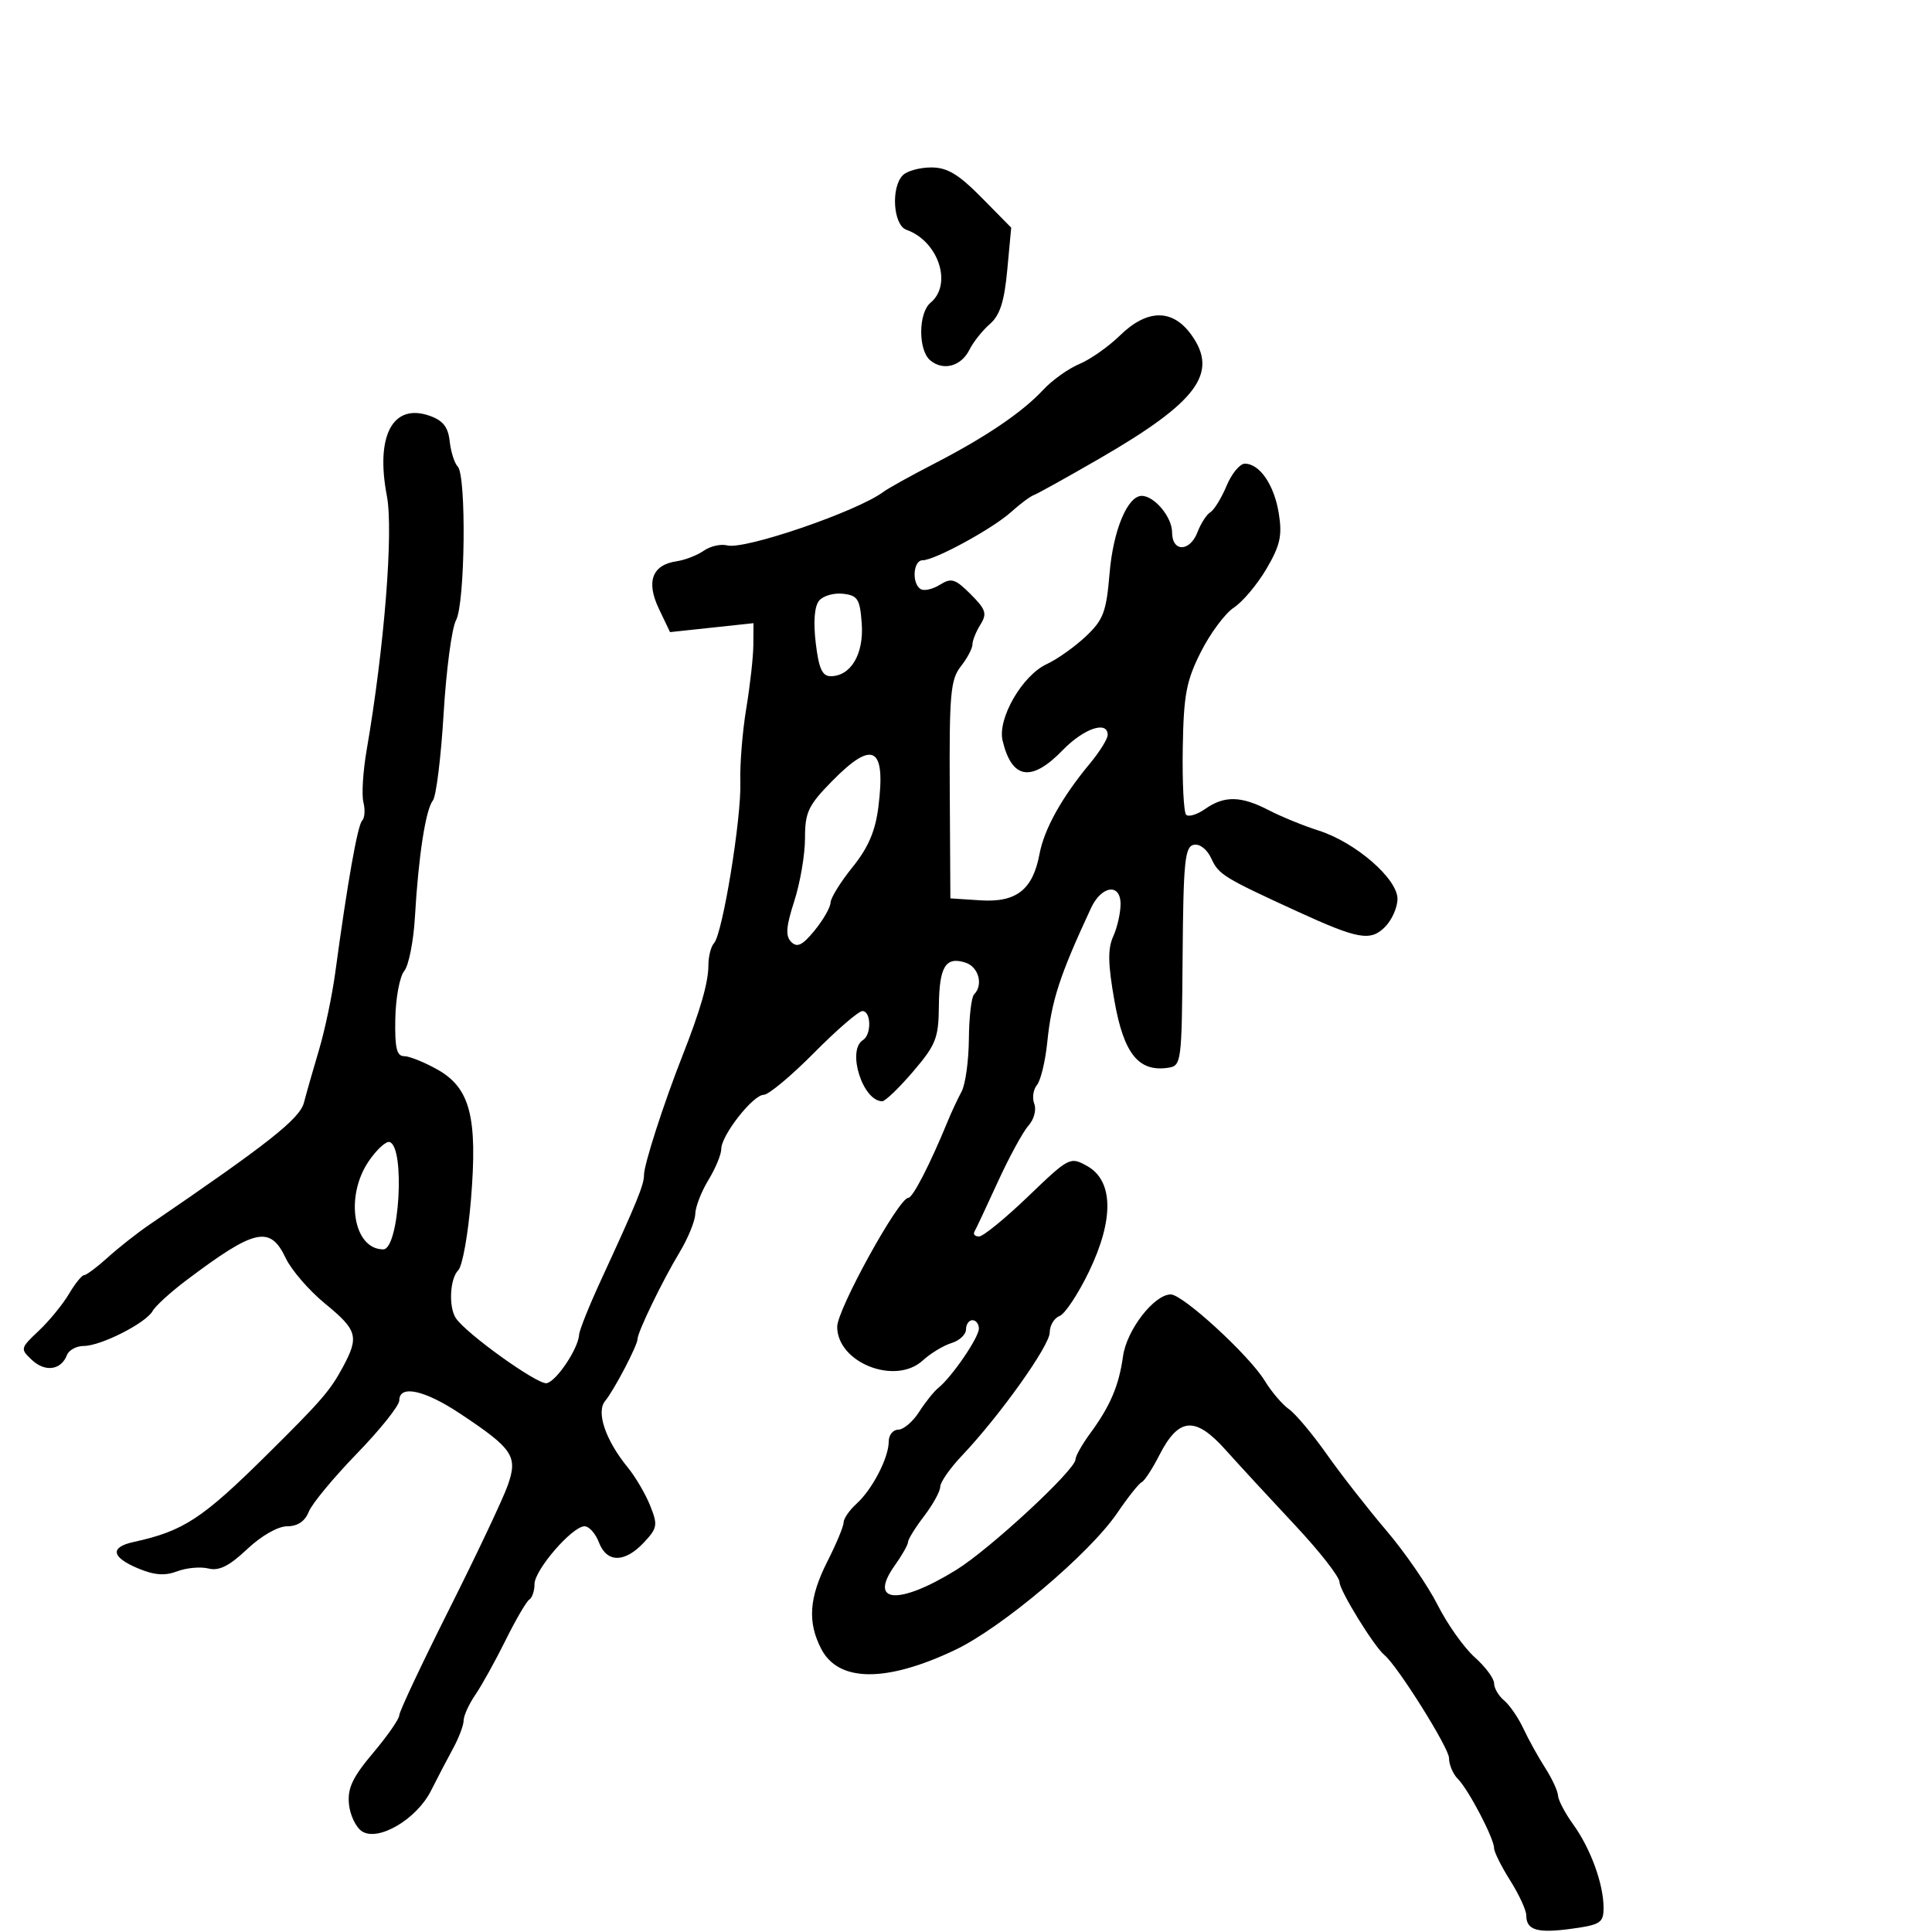 <svg xmlns="http://www.w3.org/2000/svg" width="300" height="300" viewBox="0 0 300 300" version="1.1">
	<path d="M 140.200 27.200 C 138.310 29.090, 138.690 34.953, 140.750 35.683 C 145.719 37.446, 147.939 44.146, 144.500 47 C 142.584 48.590, 142.553 54.384, 144.452 55.960 C 146.477 57.641, 149.248 56.887, 150.535 54.305 C 151.132 53.107, 152.560 51.311, 153.708 50.314 C 155.267 48.959, 155.950 46.838, 156.407 41.925 L 157.020 35.350 152.411 30.675 C 148.829 27.042, 147.089 26, 144.601 26 C 142.841 26, 140.860 26.540, 140.200 27.200 M 173.883 52.114 C 172.131 53.827, 169.303 55.813, 167.599 56.527 C 165.894 57.241, 163.375 59.037, 162 60.519 C 158.744 64.027, 153.066 67.872, 145 72.031 C 141.425 73.875, 137.905 75.829, 137.178 76.374 C 133.137 79.402, 115.642 85.401, 112.925 84.691 C 111.938 84.432, 110.300 84.802, 109.286 85.512 C 108.273 86.222, 106.377 86.960, 105.074 87.151 C 101.264 87.712, 100.294 90.297, 102.310 94.524 L 104.041 98.155 110.521 97.461 L 117 96.767 116.980 100.134 C 116.969 101.985, 116.474 106.425, 115.880 110 C 115.286 113.575, 114.873 118.716, 114.961 121.424 C 115.144 127.008, 112.205 145.007, 110.875 146.450 C 110.394 146.973, 110 148.516, 110 149.879 C 110 152.541, 108.771 156.822, 105.946 164 C 103.067 171.315, 100 180.824, 100 182.435 C 100 183.995, 98.920 186.637, 93.339 198.738 C 91.502 202.719, 89.967 206.544, 89.927 207.238 C 89.801 209.409, 86.407 214.487, 84.885 214.782 C 83.484 215.053, 72.269 207.006, 70.765 204.651 C 69.634 202.878, 69.866 198.534, 71.162 197.238 C 71.802 196.598, 72.687 191.671, 73.129 186.288 C 74.183 173.470, 73.015 168.939, 67.917 166.074 C 65.888 164.933, 63.561 164, 62.747 164 C 61.595 164, 61.292 162.702, 61.383 158.153 C 61.447 154.937, 62.070 151.619, 62.768 150.779 C 63.465 149.939, 64.213 146.158, 64.431 142.376 C 64.971 132.995, 66.088 125.740, 67.214 124.307 C 67.729 123.650, 68.481 117.575, 68.885 110.807 C 69.289 104.038, 70.155 97.517, 70.810 96.316 C 72.222 93.724, 72.444 73.857, 71.077 72.450 C 70.569 71.927, 70.007 70.158, 69.827 68.518 C 69.583 66.297, 68.785 65.287, 66.697 64.557 C 60.993 62.562, 58.281 67.656, 60.072 77 C 61.119 82.462, 59.679 100.564, 56.932 116.482 C 56.364 119.772, 56.139 123.418, 56.432 124.583 C 56.724 125.749, 56.634 127.030, 56.232 127.429 C 55.531 128.124, 53.936 137.138, 52.062 151 C 51.578 154.575, 50.444 159.975, 49.542 163 C 48.639 166.025, 47.586 169.717, 47.201 171.204 C 46.549 173.721, 41.722 177.533, 23.141 190.209 C 21.294 191.469, 18.415 193.737, 16.743 195.250 C 15.071 196.762, 13.417 198, 13.067 198 C 12.717 198, 11.653 199.318, 10.701 200.929 C 9.749 202.540, 7.644 205.110, 6.023 206.640 C 3.136 209.365, 3.115 209.458, 4.984 211.200 C 7.026 213.102, 9.500 212.746, 10.391 210.423 C 10.692 209.640, 11.869 209, 13.008 209 C 15.656 209, 22.646 205.455, 23.696 203.579 C 24.138 202.790, 26.484 200.649, 28.908 198.822 C 39.600 190.764, 41.938 190.242, 44.369 195.366 C 45.248 197.217, 47.999 200.397, 50.483 202.433 C 55.499 206.543, 55.783 207.552, 53.250 212.259 C 51.267 215.945, 49.925 217.496, 41.500 225.841 C 31.402 235.842, 28.496 237.747, 20.750 239.438 C 17.025 240.251, 17.291 241.806, 21.452 243.544 C 23.975 244.599, 25.609 244.719, 27.522 243.992 C 28.961 243.445, 31.142 243.249, 32.368 243.556 C 34.009 243.968, 35.594 243.176, 38.370 240.558 C 40.581 238.472, 43.158 237, 44.596 237 C 46.210 237, 47.355 236.230, 47.941 234.750 C 48.431 233.512, 51.795 229.446, 55.416 225.714 C 59.037 221.982, 62 218.269, 62 217.464 C 62 214.988, 65.898 215.826, 71.413 219.486 C 79.679 224.973, 80.442 226.119, 78.840 230.654 C 78.103 232.743, 74.013 241.395, 69.750 249.883 C 65.487 258.370, 62 265.777, 62 266.343 C 62 266.908, 60.172 269.540, 57.937 272.190 C 54.740 275.981, 53.941 277.679, 54.187 280.153 C 54.359 281.883, 55.281 283.787, 56.235 284.385 C 58.781 285.979, 64.710 282.469, 66.929 278.054 C 67.912 276.099, 69.452 273.150, 70.352 271.500 C 71.252 269.850, 71.990 267.894, 71.994 267.154 C 71.997 266.414, 72.817 264.614, 73.816 263.154 C 74.815 261.694, 76.927 257.885, 78.510 254.689 C 80.094 251.493, 81.751 248.654, 82.194 248.380 C 82.638 248.106, 83 247.024, 83 245.975 C 83 243.774, 88.863 237, 90.768 237 C 91.473 237, 92.477 238.125, 93 239.500 C 94.213 242.690, 96.988 242.706, 99.963 239.539 C 102.088 237.277, 102.168 236.813, 100.955 233.789 C 100.229 231.980, 98.671 229.322, 97.494 227.883 C 94.032 223.651, 92.534 219.266, 93.963 217.545 C 95.353 215.870, 99 208.898, 99 207.916 C 99 206.850, 102.881 198.840, 105.500 194.500 C 106.827 192.300, 107.934 189.600, 107.960 188.500 C 107.986 187.400, 108.906 185.027, 110.004 183.226 C 111.102 181.425, 112 179.258, 112 178.409 C 112 176.285, 116.929 170, 118.595 170 C 119.342 170, 122.849 167.075, 126.389 163.500 C 129.929 159.925, 133.315 157, 133.913 157 C 135.278 157, 135.349 160.666, 134 161.500 C 131.458 163.071, 133.957 171, 136.994 171 C 137.462 171, 139.621 168.922, 141.792 166.382 C 145.326 162.247, 145.744 161.188, 145.788 156.263 C 145.844 150.101, 146.819 148.490, 149.899 149.468 C 151.961 150.122, 152.729 152.937, 151.250 154.417 C 150.838 154.830, 150.476 157.943, 150.447 161.334 C 150.419 164.725, 149.909 168.400, 149.314 169.500 C 148.720 170.600, 147.771 172.625, 147.207 174 C 144.412 180.806, 141.742 186, 141.037 186 C 139.561 186, 130 203.337, 130 206.015 C 130 211.604, 139.020 215.158, 143.289 211.252 C 144.505 210.140, 146.512 208.923, 147.750 208.548 C 148.988 208.172, 150 207.221, 150 206.433 C 150 205.645, 150.450 205, 151 205 C 151.550 205, 152 205.588, 152 206.306 C 152 207.688, 147.814 213.813, 145.716 215.500 C 145.032 216.050, 143.681 217.738, 142.713 219.250 C 141.746 220.762, 140.289 222, 139.477 222 C 138.665 222, 138 222.831, 138 223.846 C 138 226.357, 135.451 231.281, 133.007 233.493 C 131.903 234.492, 130.998 235.803, 130.996 236.405 C 130.994 237.007, 129.869 239.714, 128.496 242.419 C 125.631 248.067, 125.358 251.859, 127.518 256.035 C 130.199 261.220, 137.560 261.290, 148.247 256.232 C 155.543 252.779, 169.188 241.260, 173.501 234.913 C 175.150 232.486, 176.850 230.346, 177.277 230.158 C 177.704 229.970, 178.934 228.090, 180.010 225.980 C 183.022 220.077, 185.582 219.863, 190.296 225.123 C 192.453 227.530, 197.319 232.807, 201.109 236.850 C 204.899 240.892, 208 244.861, 208 245.670 C 208 246.965, 213.366 255.678, 214.978 257 C 216.997 258.656, 225 271.414, 225 272.976 C 225 274.011, 225.623 275.480, 226.384 276.241 C 228.034 277.891, 232 285.475, 232 286.980 C 232 287.563, 233.125 289.822, 234.500 292 C 235.875 294.178, 237 296.618, 237 297.421 C 237 299.723, 238.714 300.227, 244.046 299.494 C 248.531 298.877, 249 298.568, 249 296.227 C 249 292.563, 246.988 287.037, 244.300 283.317 C 243.035 281.566, 241.967 279.541, 241.927 278.817 C 241.887 278.093, 240.986 276.150, 239.925 274.500 C 238.864 272.850, 237.348 270.114, 236.556 268.420 C 235.764 266.727, 234.415 264.759, 233.558 264.048 C 232.701 263.337, 232 262.139, 232 261.385 C 232 260.632, 230.644 258.807, 228.986 257.330 C 227.328 255.853, 224.741 252.204, 223.236 249.221 C 221.731 246.239, 218.143 241.031, 215.263 237.649 C 212.383 234.267, 208.221 228.939, 206.015 225.808 C 203.810 222.678, 201.165 219.528, 200.139 218.808 C 199.113 218.089, 197.424 216.106, 196.386 214.402 C 193.995 210.475, 183.681 201, 181.797 201 C 179.215 201, 174.948 206.521, 174.383 210.594 C 173.748 215.169, 172.404 218.324, 169.270 222.594 C 168.022 224.296, 167 226.108, 167 226.621 C 167 228.231, 153.731 240.527, 148.500 243.764 C 139.558 249.298, 134.757 248.959, 138.937 243.089 C 140.072 241.495, 141 239.853, 141 239.440 C 141 239.027, 142.125 237.214, 143.500 235.411 C 144.875 233.608, 146 231.560, 146 230.859 C 146 230.158, 147.512 227.990, 149.360 226.042 C 155.224 219.862, 163 208.954, 163 206.909 C 163 205.824, 163.687 204.674, 164.526 204.352 C 165.365 204.030, 167.418 200.934, 169.088 197.472 C 173 189.360, 172.899 183.346, 168.814 181.062 C 166.172 179.586, 166.018 179.665, 159.650 185.780 C 156.088 189.201, 152.658 192, 152.028 192 C 151.397 192, 151.076 191.662, 151.313 191.250 C 151.550 190.838, 153.187 187.350, 154.951 183.500 C 156.714 179.650, 158.851 175.729, 159.700 174.787 C 160.554 173.839, 160.958 172.332, 160.604 171.410 C 160.253 170.495, 160.439 169.176, 161.017 168.479 C 161.596 167.782, 162.316 164.802, 162.617 161.856 C 163.284 155.334, 164.531 151.507, 169.410 141.007 C 171.040 137.500, 174 137.096, 174 140.380 C 174 141.769, 173.486 144.033, 172.859 145.410 C 171.989 147.320, 172.037 149.710, 173.061 155.475 C 174.504 163.595, 176.786 166.456, 181.309 165.812 C 183.459 165.506, 183.503 165.184, 183.635 148.500 C 183.752 133.767, 183.984 131.457, 185.374 131.179 C 186.307 130.992, 187.450 131.894, 188.107 133.335 C 189.228 135.796, 190.054 136.303, 201.442 141.525 C 210.893 145.859, 212.802 146.198, 215.054 143.946 C 216.124 142.876, 217 140.910, 217 139.578 C 217 136.441, 210.479 130.791, 204.761 128.972 C 202.418 128.227, 198.932 126.803, 197.015 125.809 C 192.717 123.578, 190.125 123.524, 187.158 125.602 C 185.900 126.483, 184.562 126.895, 184.185 126.517 C 183.808 126.139, 183.571 121.481, 183.659 116.165 C 183.795 107.888, 184.199 105.743, 186.470 101.233 C 187.929 98.336, 190.238 95.235, 191.602 94.341 C 192.966 93.447, 195.243 90.735, 196.662 88.314 C 198.787 84.688, 199.124 83.175, 198.573 79.732 C 197.865 75.304, 195.609 72, 193.294 72 C 192.526 72, 191.253 73.544, 190.464 75.432 C 189.676 77.319, 188.546 79.163, 187.953 79.529 C 187.361 79.895, 186.466 81.276, 185.963 82.597 C 184.773 85.727, 182 85.767, 182 82.655 C 182 80.297, 179.252 77, 177.286 77 C 175.079 77, 172.854 82.351, 172.297 89.001 C 171.791 95.029, 171.336 96.242, 168.610 98.815 C 166.900 100.430, 164.164 102.369, 162.531 103.125 C 158.737 104.882, 154.869 111.583, 155.680 114.993 C 157.111 121.013, 160.149 121.505, 165 116.500 C 168.290 113.105, 172 111.843, 172 114.118 C 172 114.733, 170.762 116.725, 169.250 118.546 C 164.873 123.814, 162.143 128.719, 161.408 132.639 C 160.372 138.163, 157.808 140.165, 152.234 139.803 L 147.574 139.500 147.478 122.642 C 147.394 107.801, 147.599 105.509, 149.191 103.484 C 150.186 102.219, 151 100.687, 151 100.079 C 151 99.470, 151.556 98.083, 152.235 96.995 C 153.301 95.289, 153.093 94.638, 150.727 92.273 C 148.331 89.877, 147.726 89.690, 145.951 90.798 C 144.833 91.497, 143.487 91.801, 142.959 91.475 C 141.549 90.603, 141.790 87, 143.258 87 C 145.139 87, 154.143 82.092, 157 79.509 C 158.375 78.266, 159.965 77.081, 160.533 76.875 C 161.101 76.669, 165.684 74.121, 170.717 71.212 C 185.889 62.447, 189.241 57.956, 185.030 52.042 C 182.095 47.920, 178.147 47.946, 173.883 52.114 M 127.190 93.271 C 126.469 94.139, 126.277 96.542, 126.665 99.821 C 127.136 103.796, 127.675 105, 128.984 105 C 132.113 105, 134.151 101.561, 133.812 96.852 C 133.537 93.013, 133.195 92.465, 130.914 92.199 C 129.492 92.034, 127.816 92.516, 127.190 93.271 M 129.208 121.288 C 125.496 125.070, 125 126.118, 125 130.173 C 125 132.702, 124.251 137.088, 123.336 139.922 C 122.048 143.911, 121.942 145.342, 122.866 146.266 C 123.790 147.190, 124.608 146.787, 126.494 144.479 C 127.833 142.841, 128.944 140.901, 128.964 140.168 C 128.984 139.436, 130.515 136.961, 132.367 134.668 C 134.802 131.654, 135.915 129.082, 136.385 125.377 C 137.584 115.933, 135.583 114.793, 129.208 121.288 M 57.250 180.319 C 53.517 185.801, 54.872 194, 59.510 194 C 62.008 194, 62.951 178.119, 60.500 177.335 C 59.950 177.159, 58.487 178.502, 57.250 180.319" stroke="none" fill="black" fill-rule="evenodd"/>
</svg>